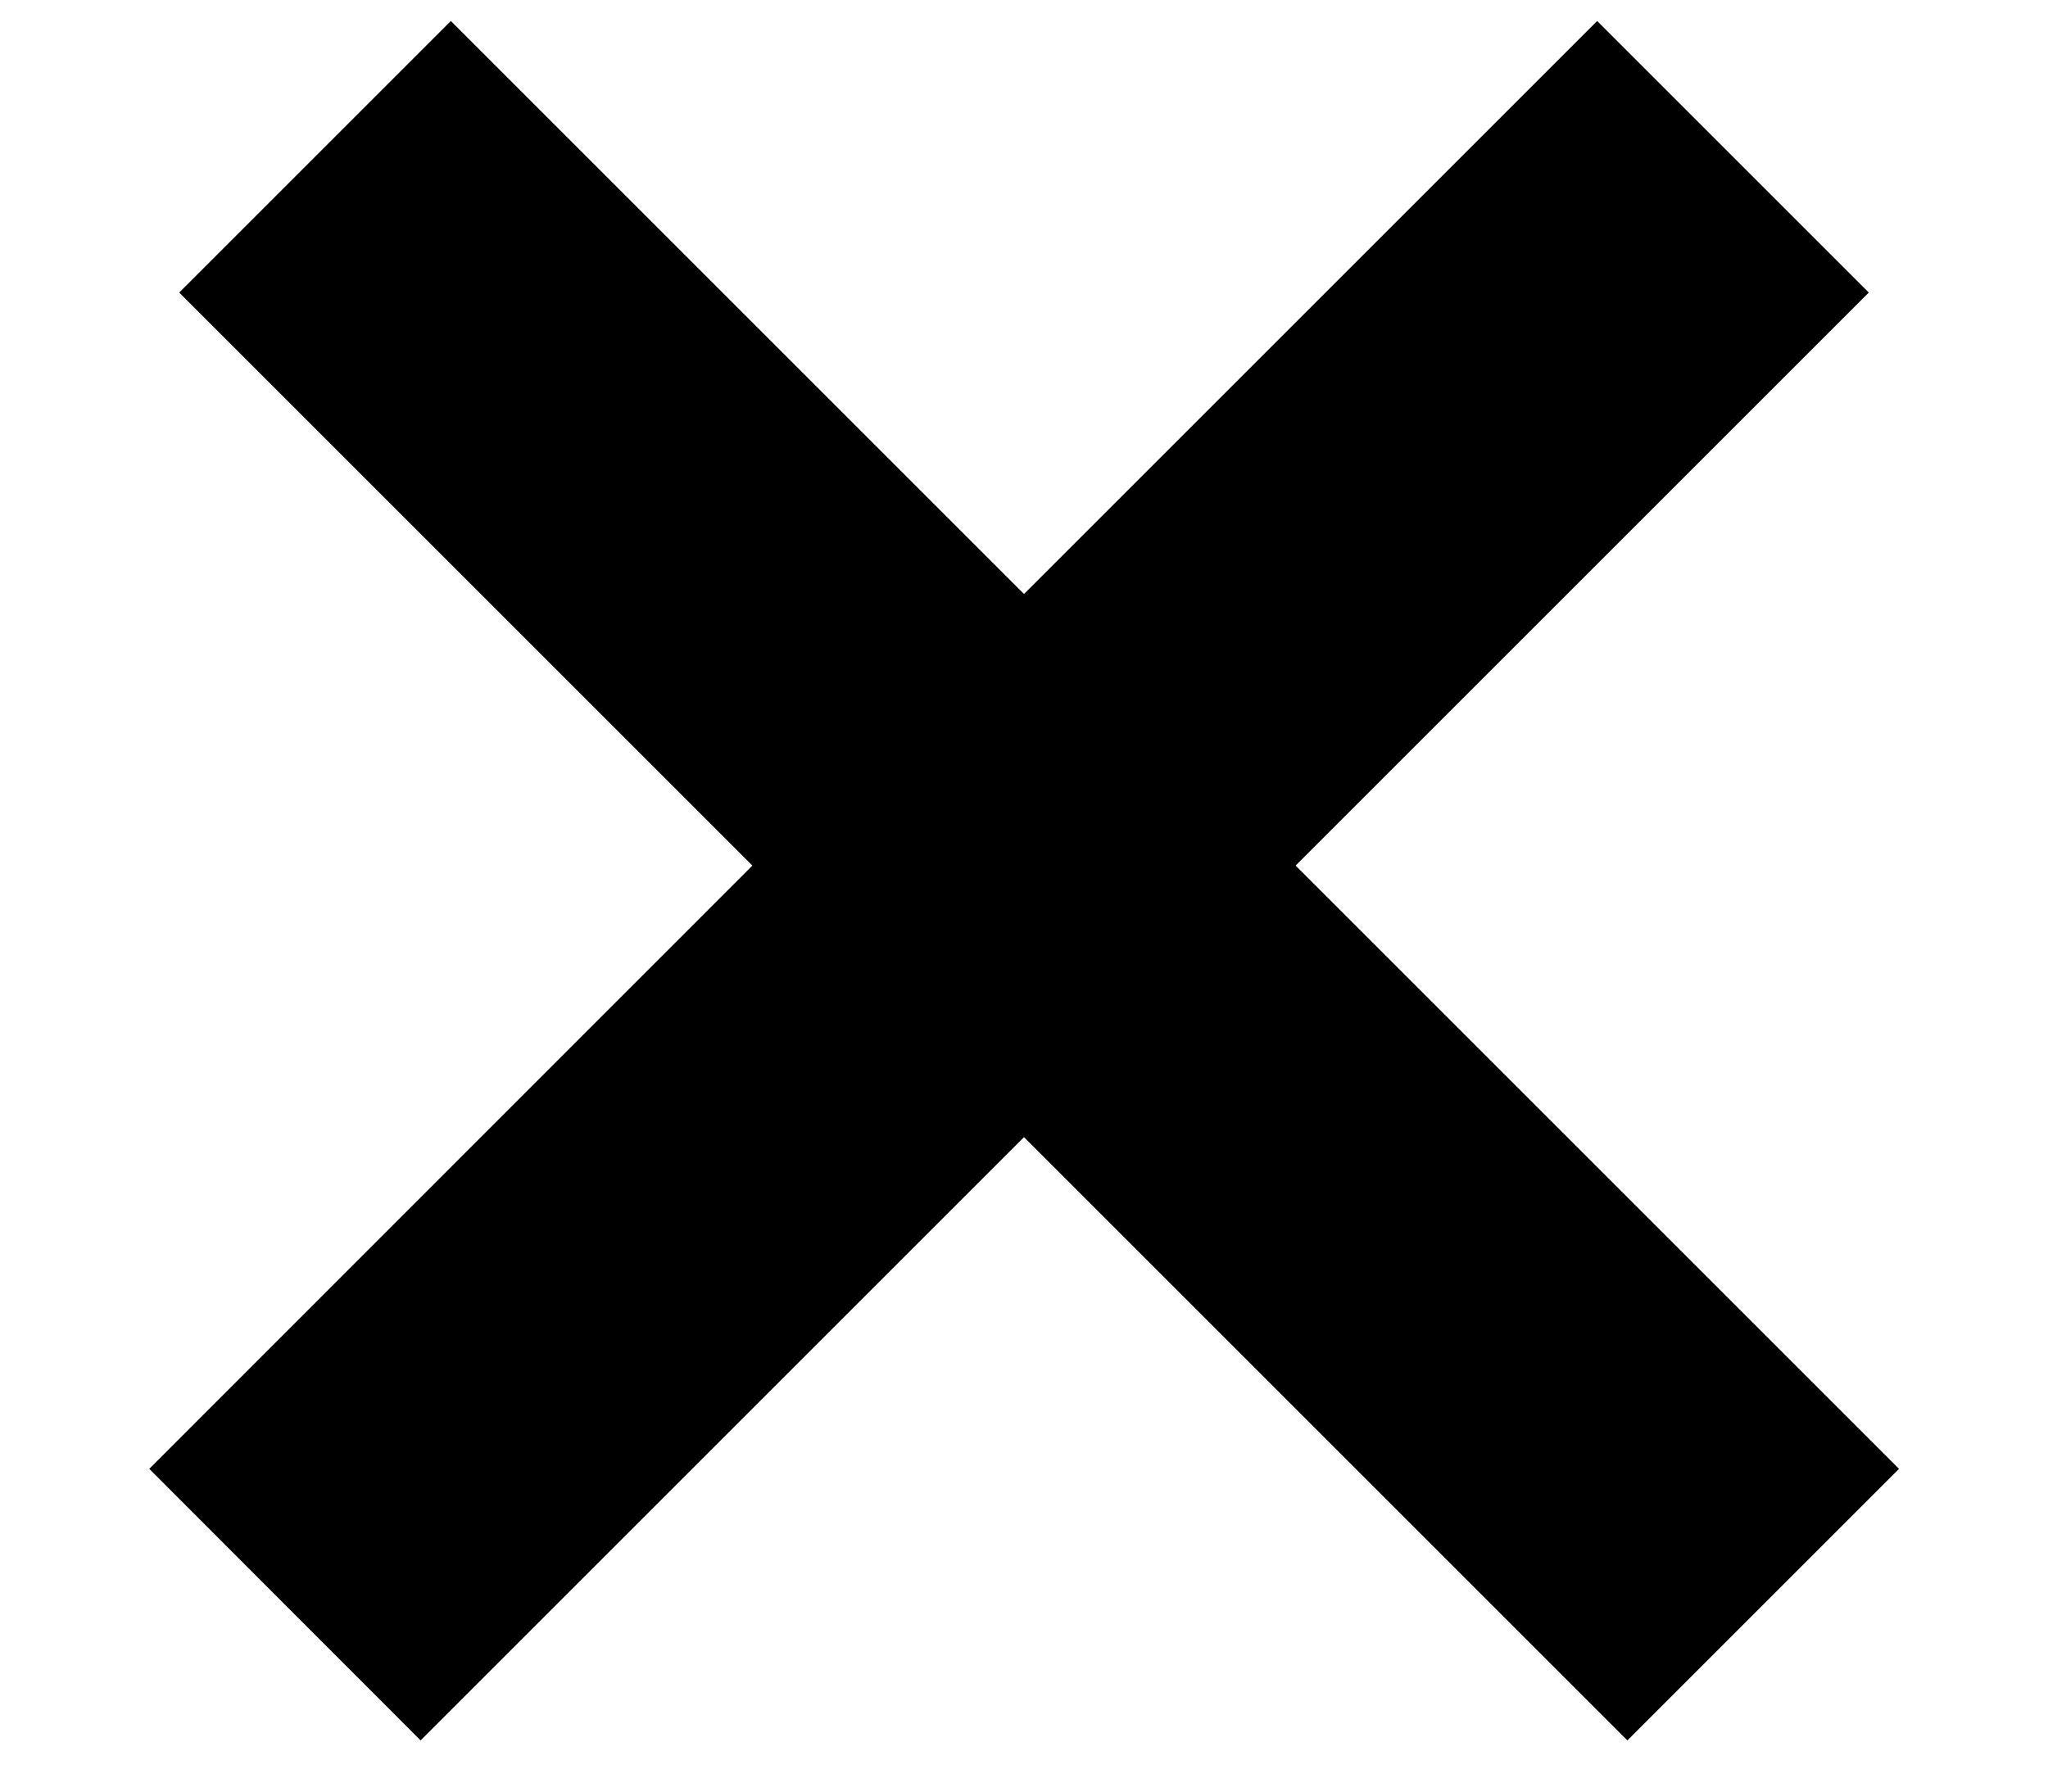 <svg xmlns="http://www.w3.org/2000/svg" width="8" height="7" fill="none"  xmlns:v="https://vecta.io/nano"><path fill-rule="evenodd" d="M5.061 3.382L7.3 1.143 6.239.082 4 2.321 1.761.082.7 1.143l2.239 2.239L.583 5.739 1.643 6.8 4 4.443 6.357 6.8l1.061-1.061-2.357-2.357z" fill="#000"/></svg>